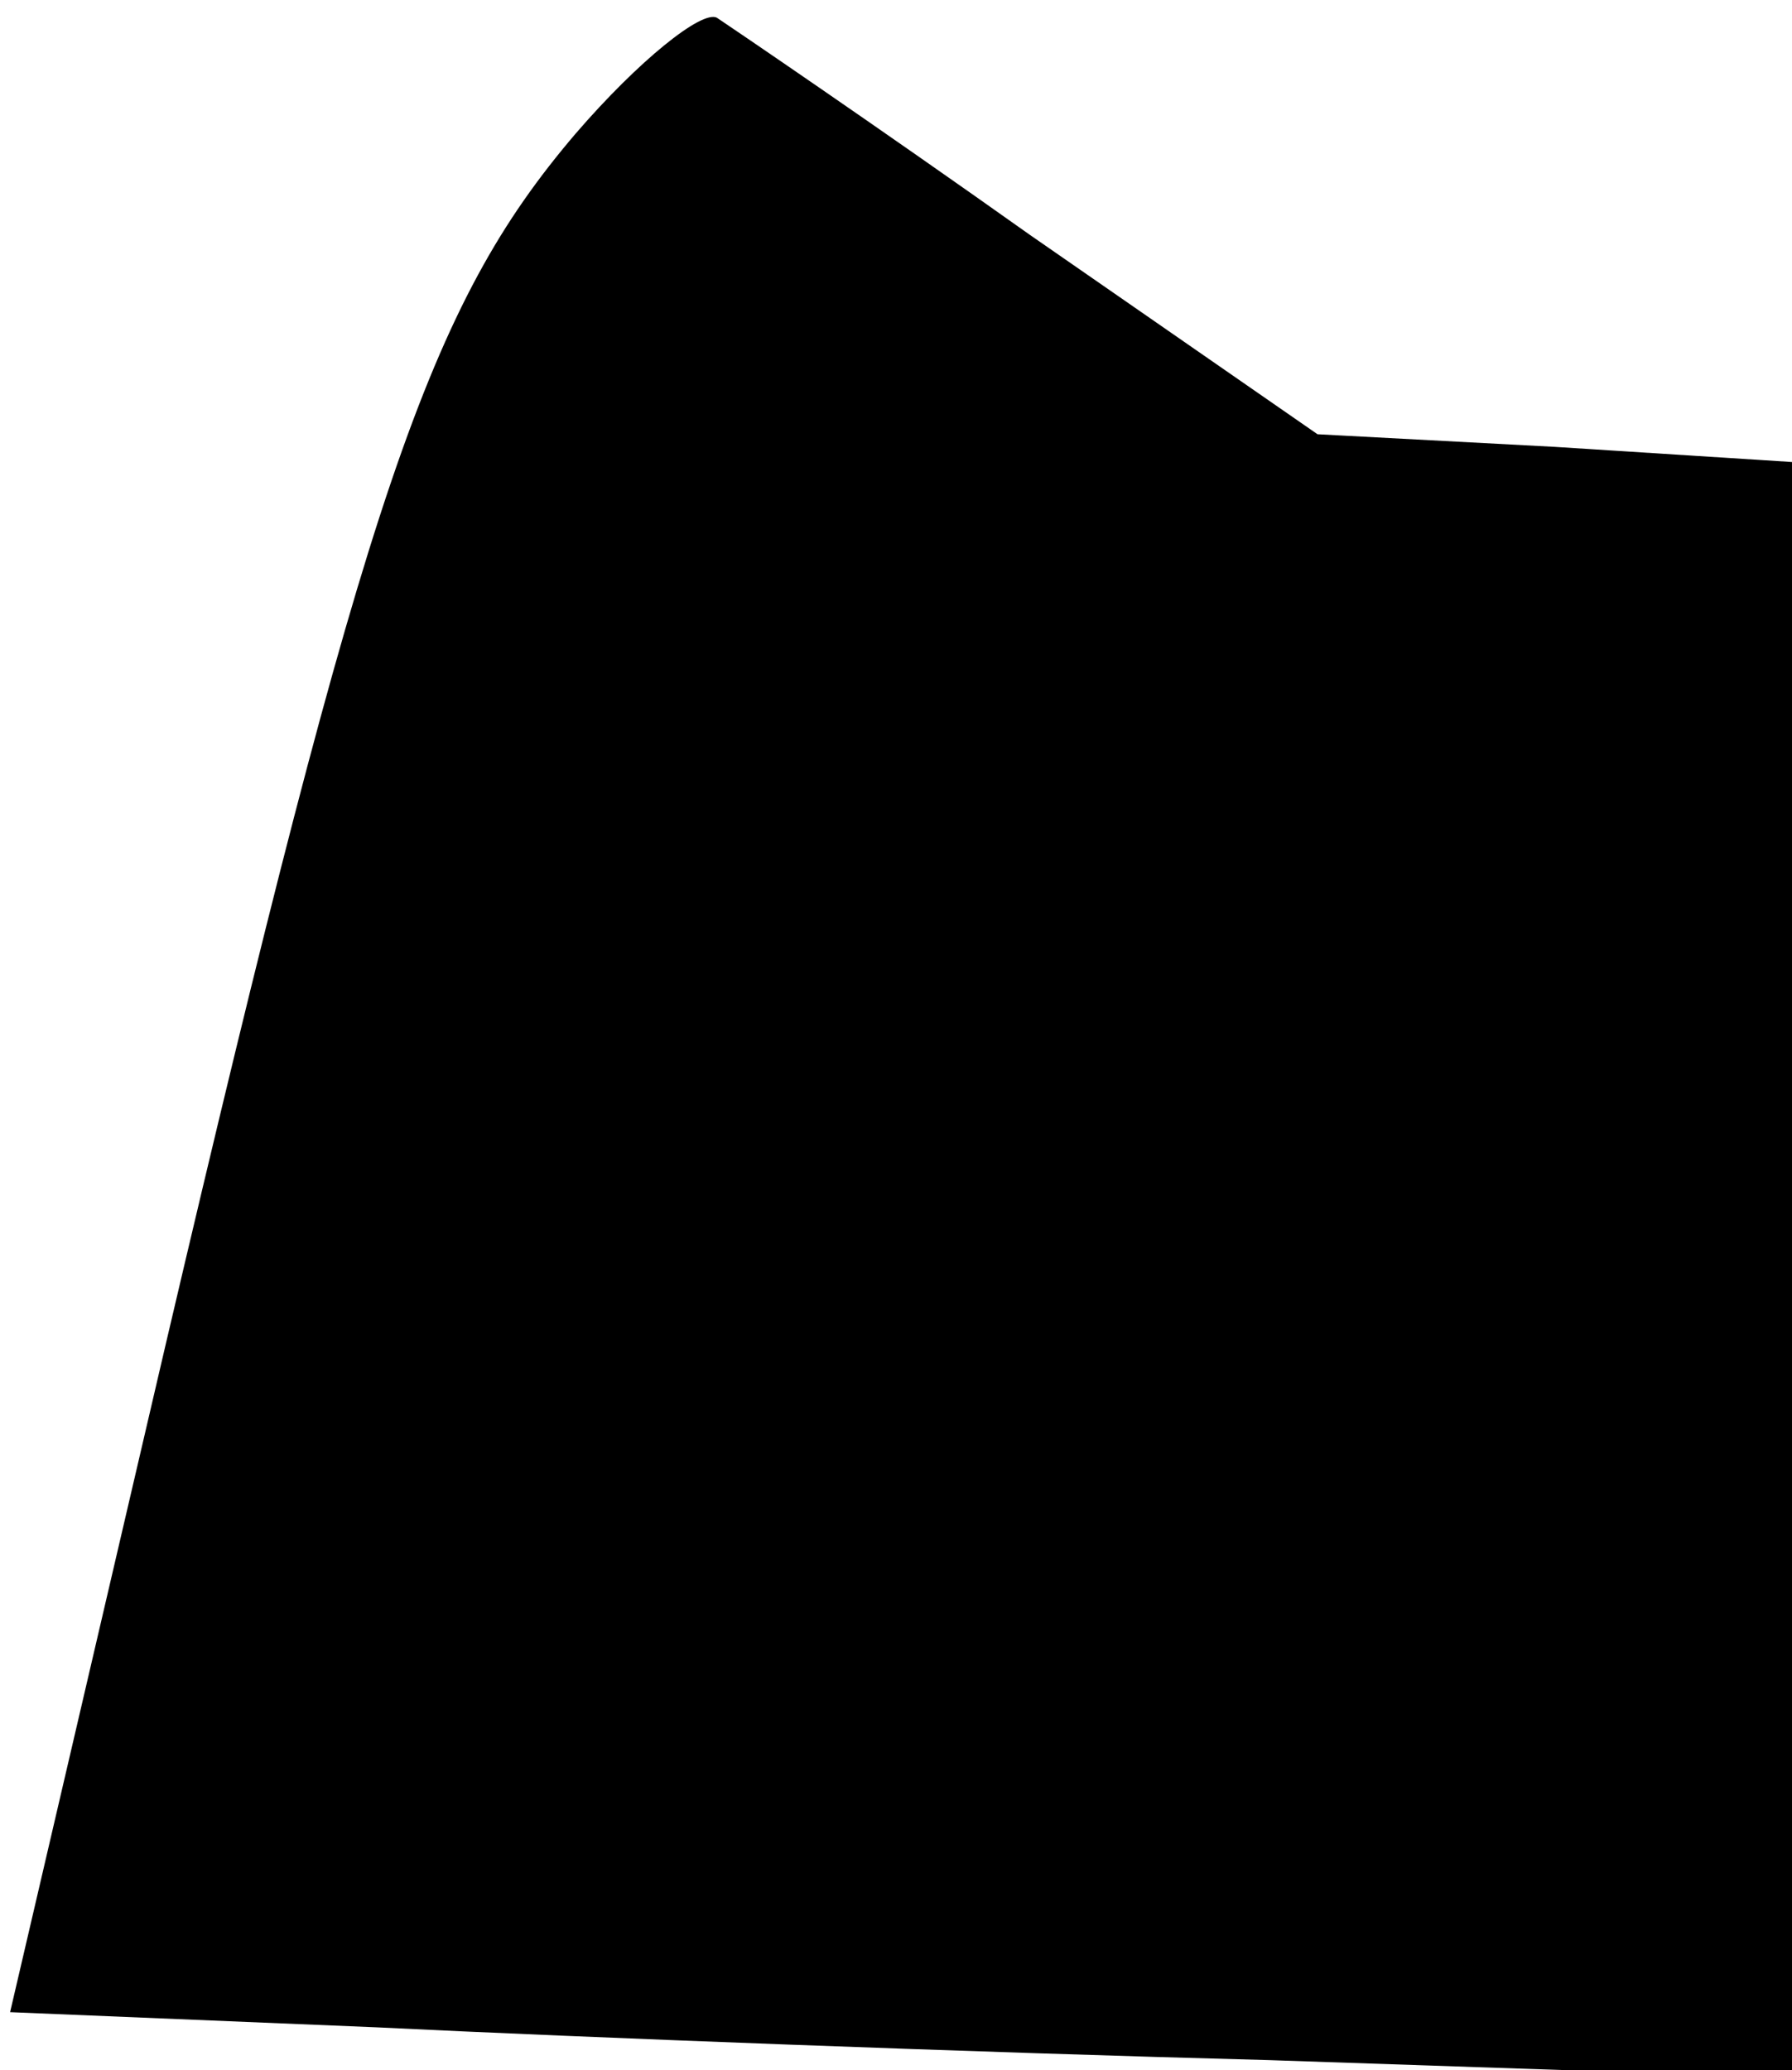 <?xml version="1.0" standalone="no"?>
<!DOCTYPE svg PUBLIC "-//W3C//DTD SVG 20010904//EN"
 "http://www.w3.org/TR/2001/REC-SVG-20010904/DTD/svg10.dtd">
<svg version="1.0" xmlns="http://www.w3.org/2000/svg"
 width="71pt" height="82pt" viewBox="0 0 71 82"
 preserveAspectRatio="xMidYMid meet">
<g transform="translate(0,82) scale(0.1,-0.1)"
fill="#000000" stroke="none">
<path fill="#000000" stroke="none" d="M228 767 c-58 -68 -83 -141 -162 -478
l-62 -266 145 -6 c81 -4 239 -10 354 -13 l207 -7 0 320 0 320 -94 6 -94 5
-114 79 c-62 44 -118 82 -124 86 -6 3 -31 -17 -56 -46z"/>
</g>
</svg>

